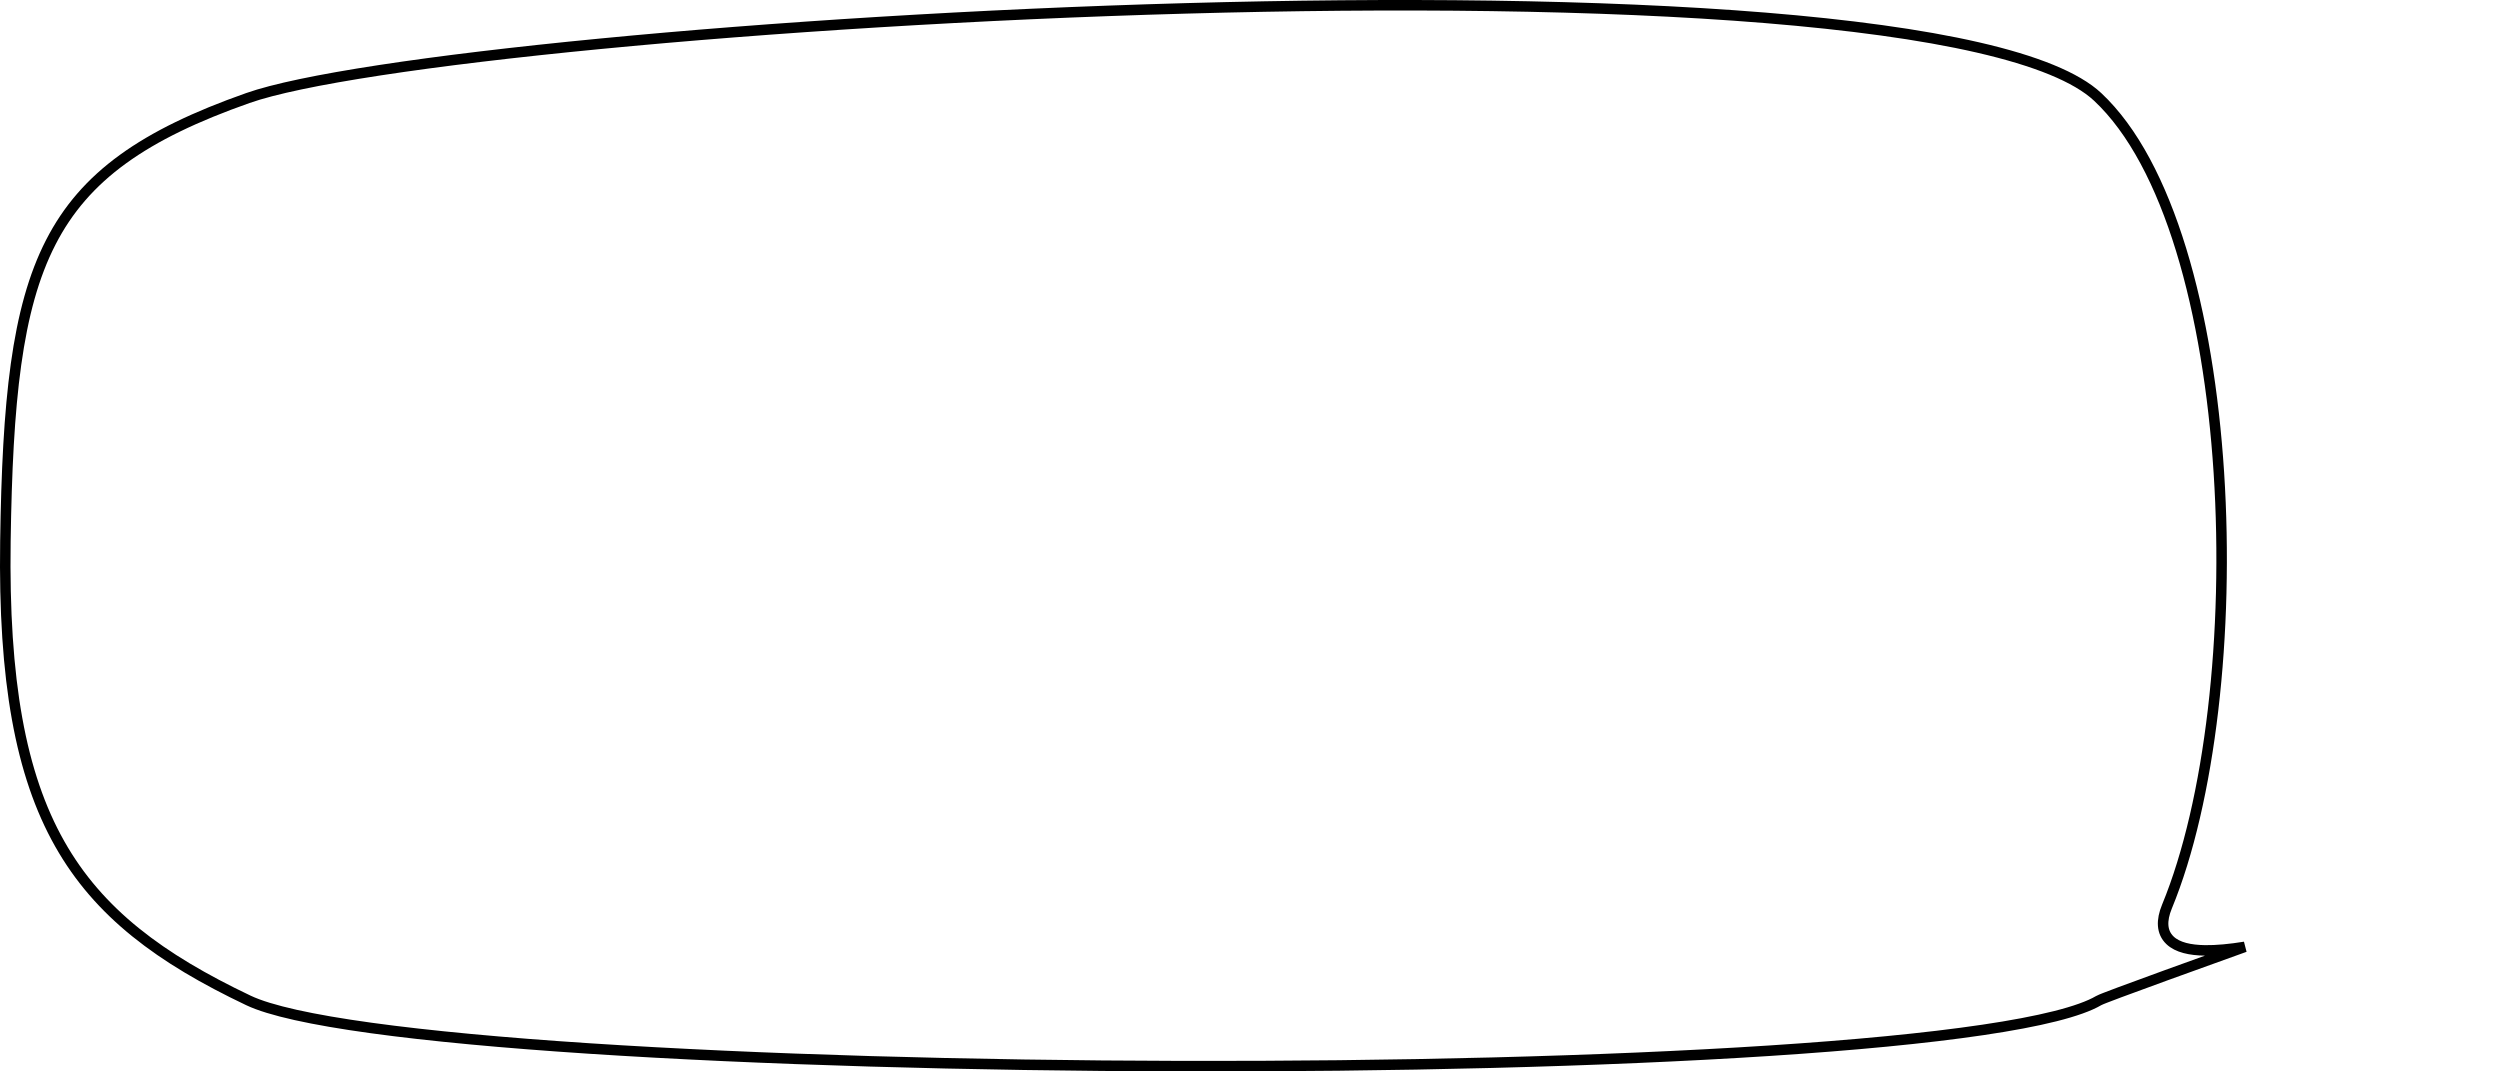 <svg width="476" height="204" viewBox="0 0 476 204" fill="none" xmlns="http://www.w3.org/2000/svg">
<path d="M47.201 18.664C52.095 16.941 60.746 15.141 72.275 13.377C83.781 11.617 98.087 9.904 114.248 8.341C146.569 5.214 186.283 2.69 225.805 1.593C265.332 0.495 304.643 0.825 336.17 3.401C351.936 4.689 365.728 6.537 376.616 9.04C387.557 11.556 395.383 14.695 399.396 18.451C406.156 24.778 411.445 35.009 415.288 47.548C419.125 60.067 421.491 74.787 422.473 89.984C424.439 120.408 420.851 152.559 412.586 172.619C411.494 175.268 411.576 177.501 413.156 179.024C414.602 180.417 417.04 180.912 419.813 180.956C422.006 180.99 424.585 180.741 427.408 180.284C421.918 182.257 416.737 184.125 412.374 185.711C408.771 187.02 405.723 188.137 403.518 188.961C402.416 189.373 401.52 189.712 400.869 189.967C400.726 190.023 400.593 190.076 400.472 190.124C400.32 190.185 400.186 190.24 400.072 190.288C399.892 190.363 399.699 190.447 399.573 190.521C397.827 191.545 395.053 192.541 391.304 193.485C387.575 194.424 382.948 195.295 377.543 196.096C366.734 197.699 352.868 199.017 336.943 200.055C305.094 202.131 265.07 203.088 224.916 202.994C184.763 202.9 144.497 201.755 112.166 199.632C95.999 198.57 81.829 197.264 70.654 195.724C59.432 194.178 51.362 192.412 47.298 190.48C30.493 182.491 18.801 173.822 11.363 160.651C3.91 147.454 0.647 129.597 1.03 103.061C1.414 76.436 3.153 58.846 9.655 46.158C16.108 33.564 27.343 25.653 47.201 18.664Z" stroke="black" stroke-width="2"/>
</svg>
